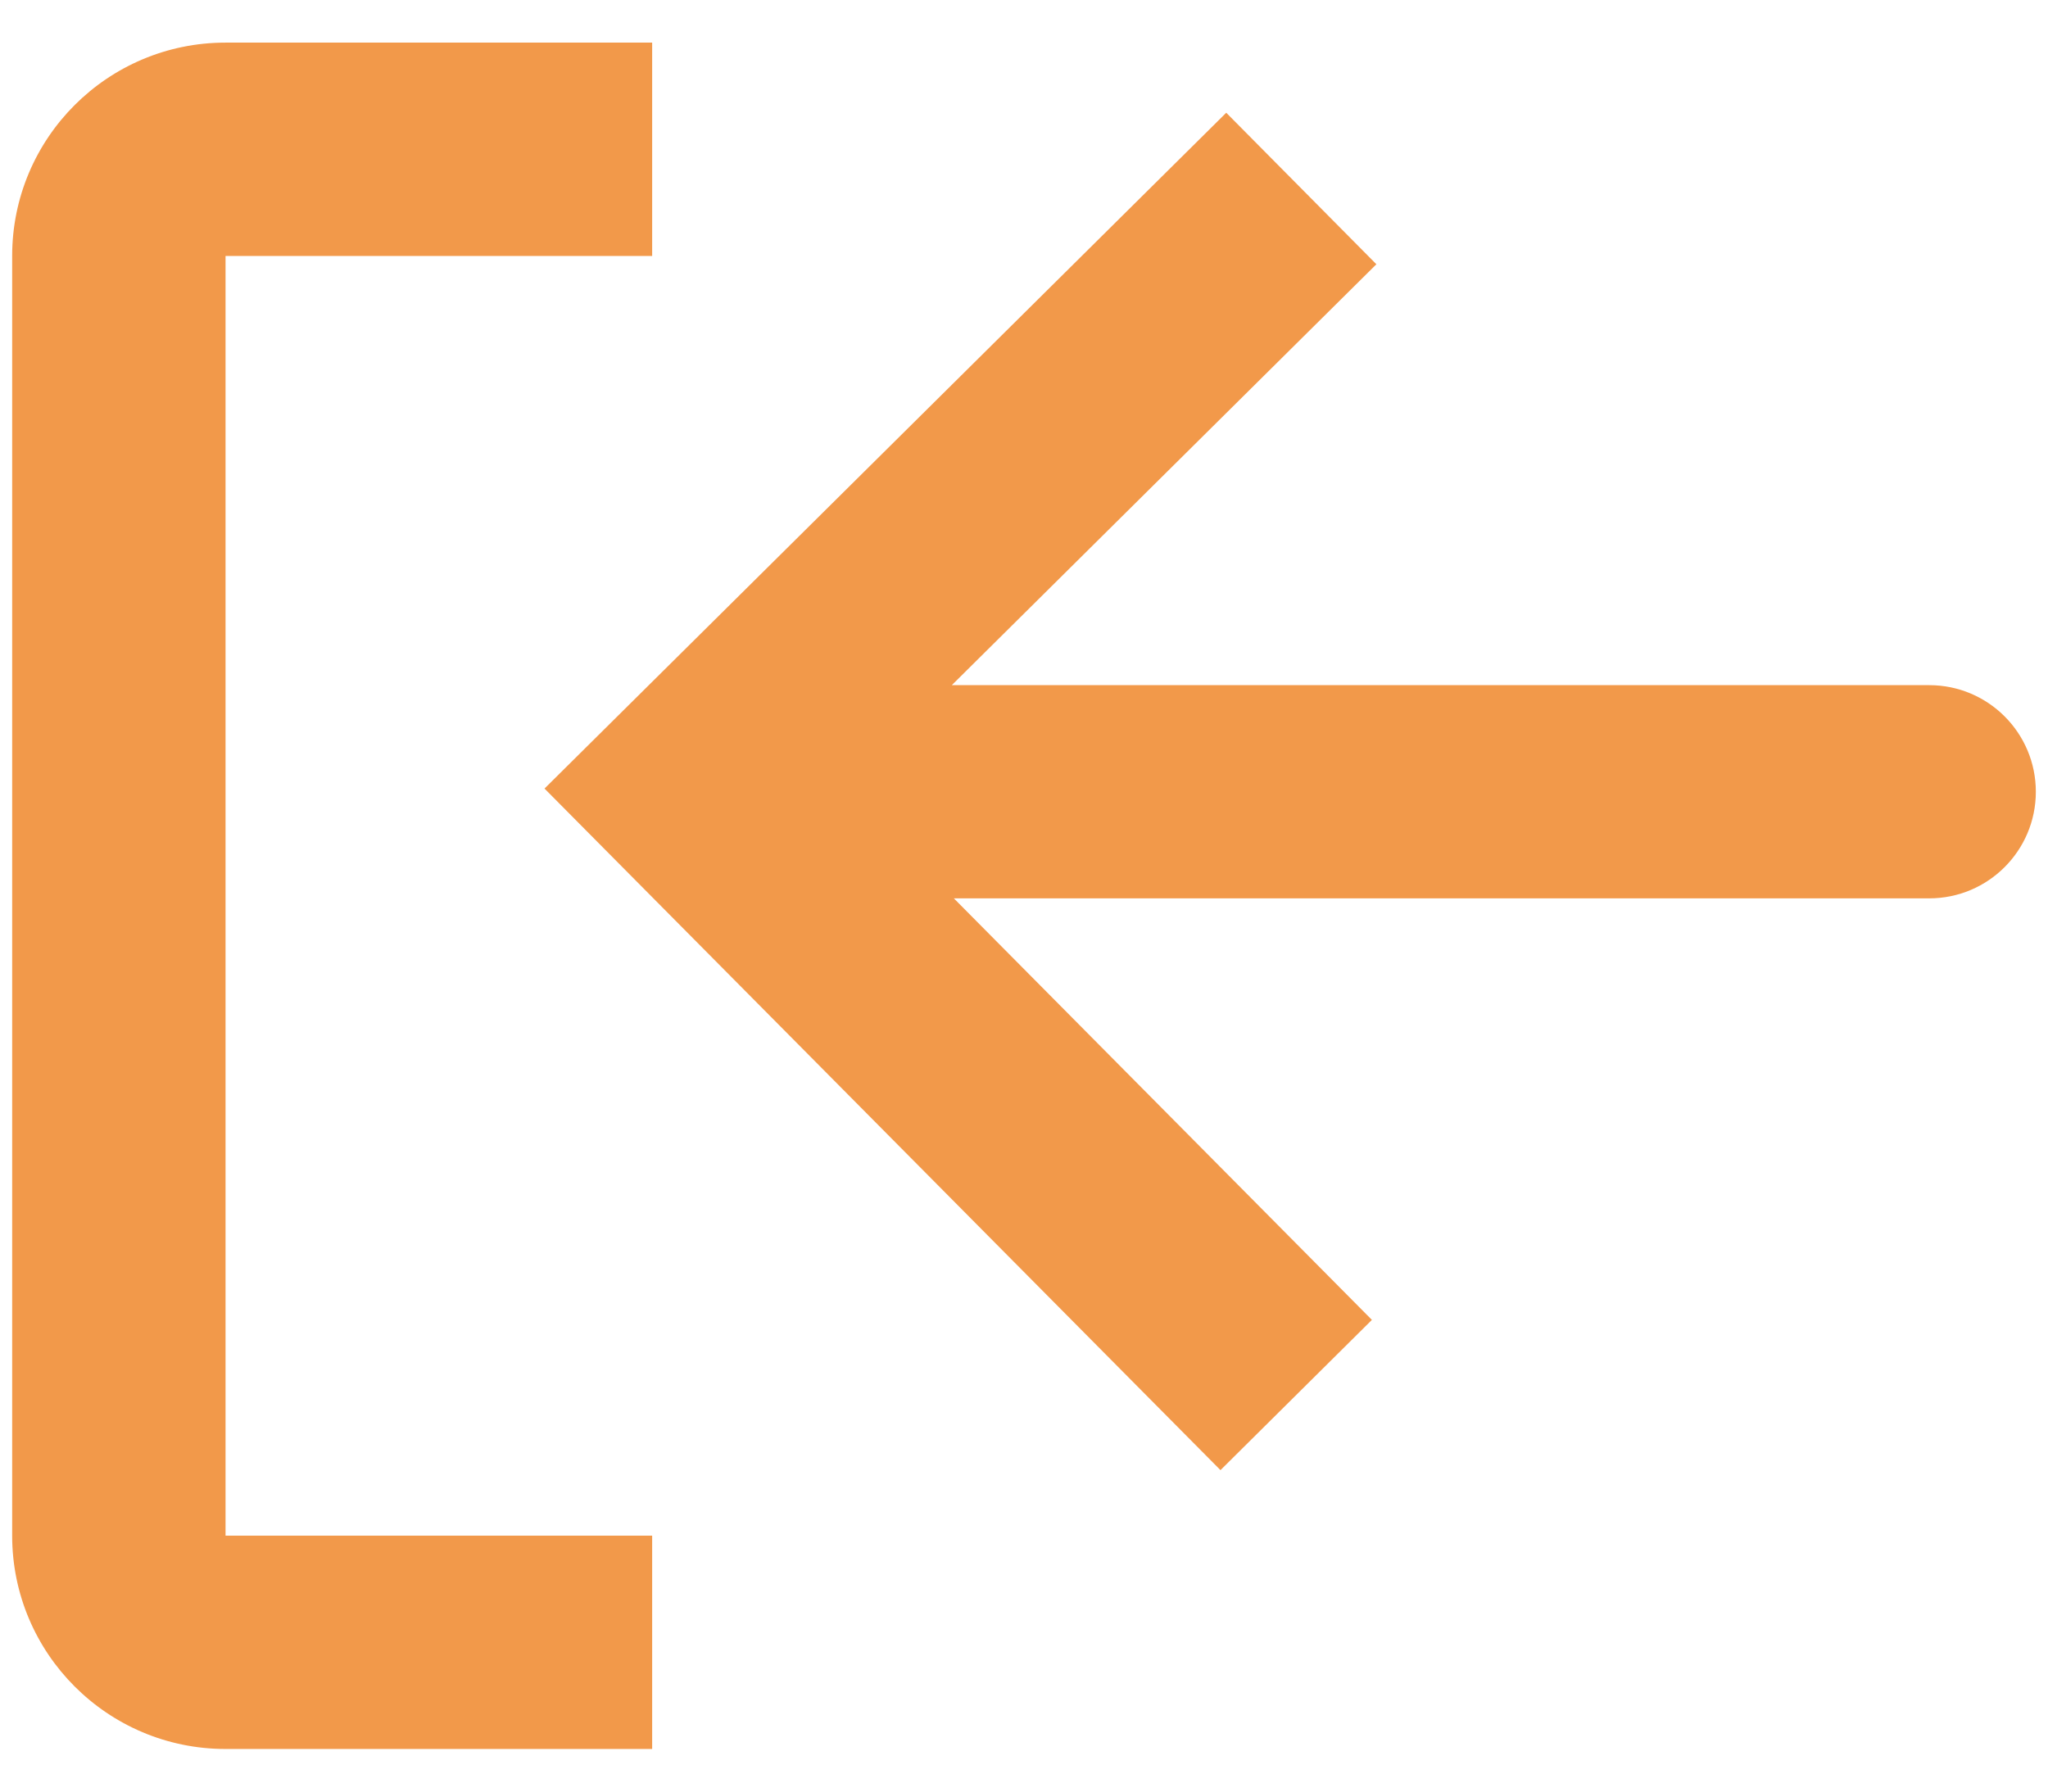 <svg width="16" height="14" viewBox="0 0 16 14" fill="none" xmlns="http://www.w3.org/2000/svg">
<path d="M5.095 13.667H1.762C0.841 13.667 0.095 12.92 0.095 12V2C0.095 1.079 0.841 0.333 1.762 0.333H5.095V2H1.762V12H5.095V13.667Z" fill="#f2994a"/>
<path d="M9.535 11.488L10.718 10.314L7.452 7.02H15.072C15.532 7.02 15.905 6.647 15.905 6.187C15.905 5.727 15.532 5.354 15.072 5.354H7.436L10.753 2.065L9.58 0.881L4.254 6.162L9.535 11.488Z" fill="#f2994a"/>
</svg>

